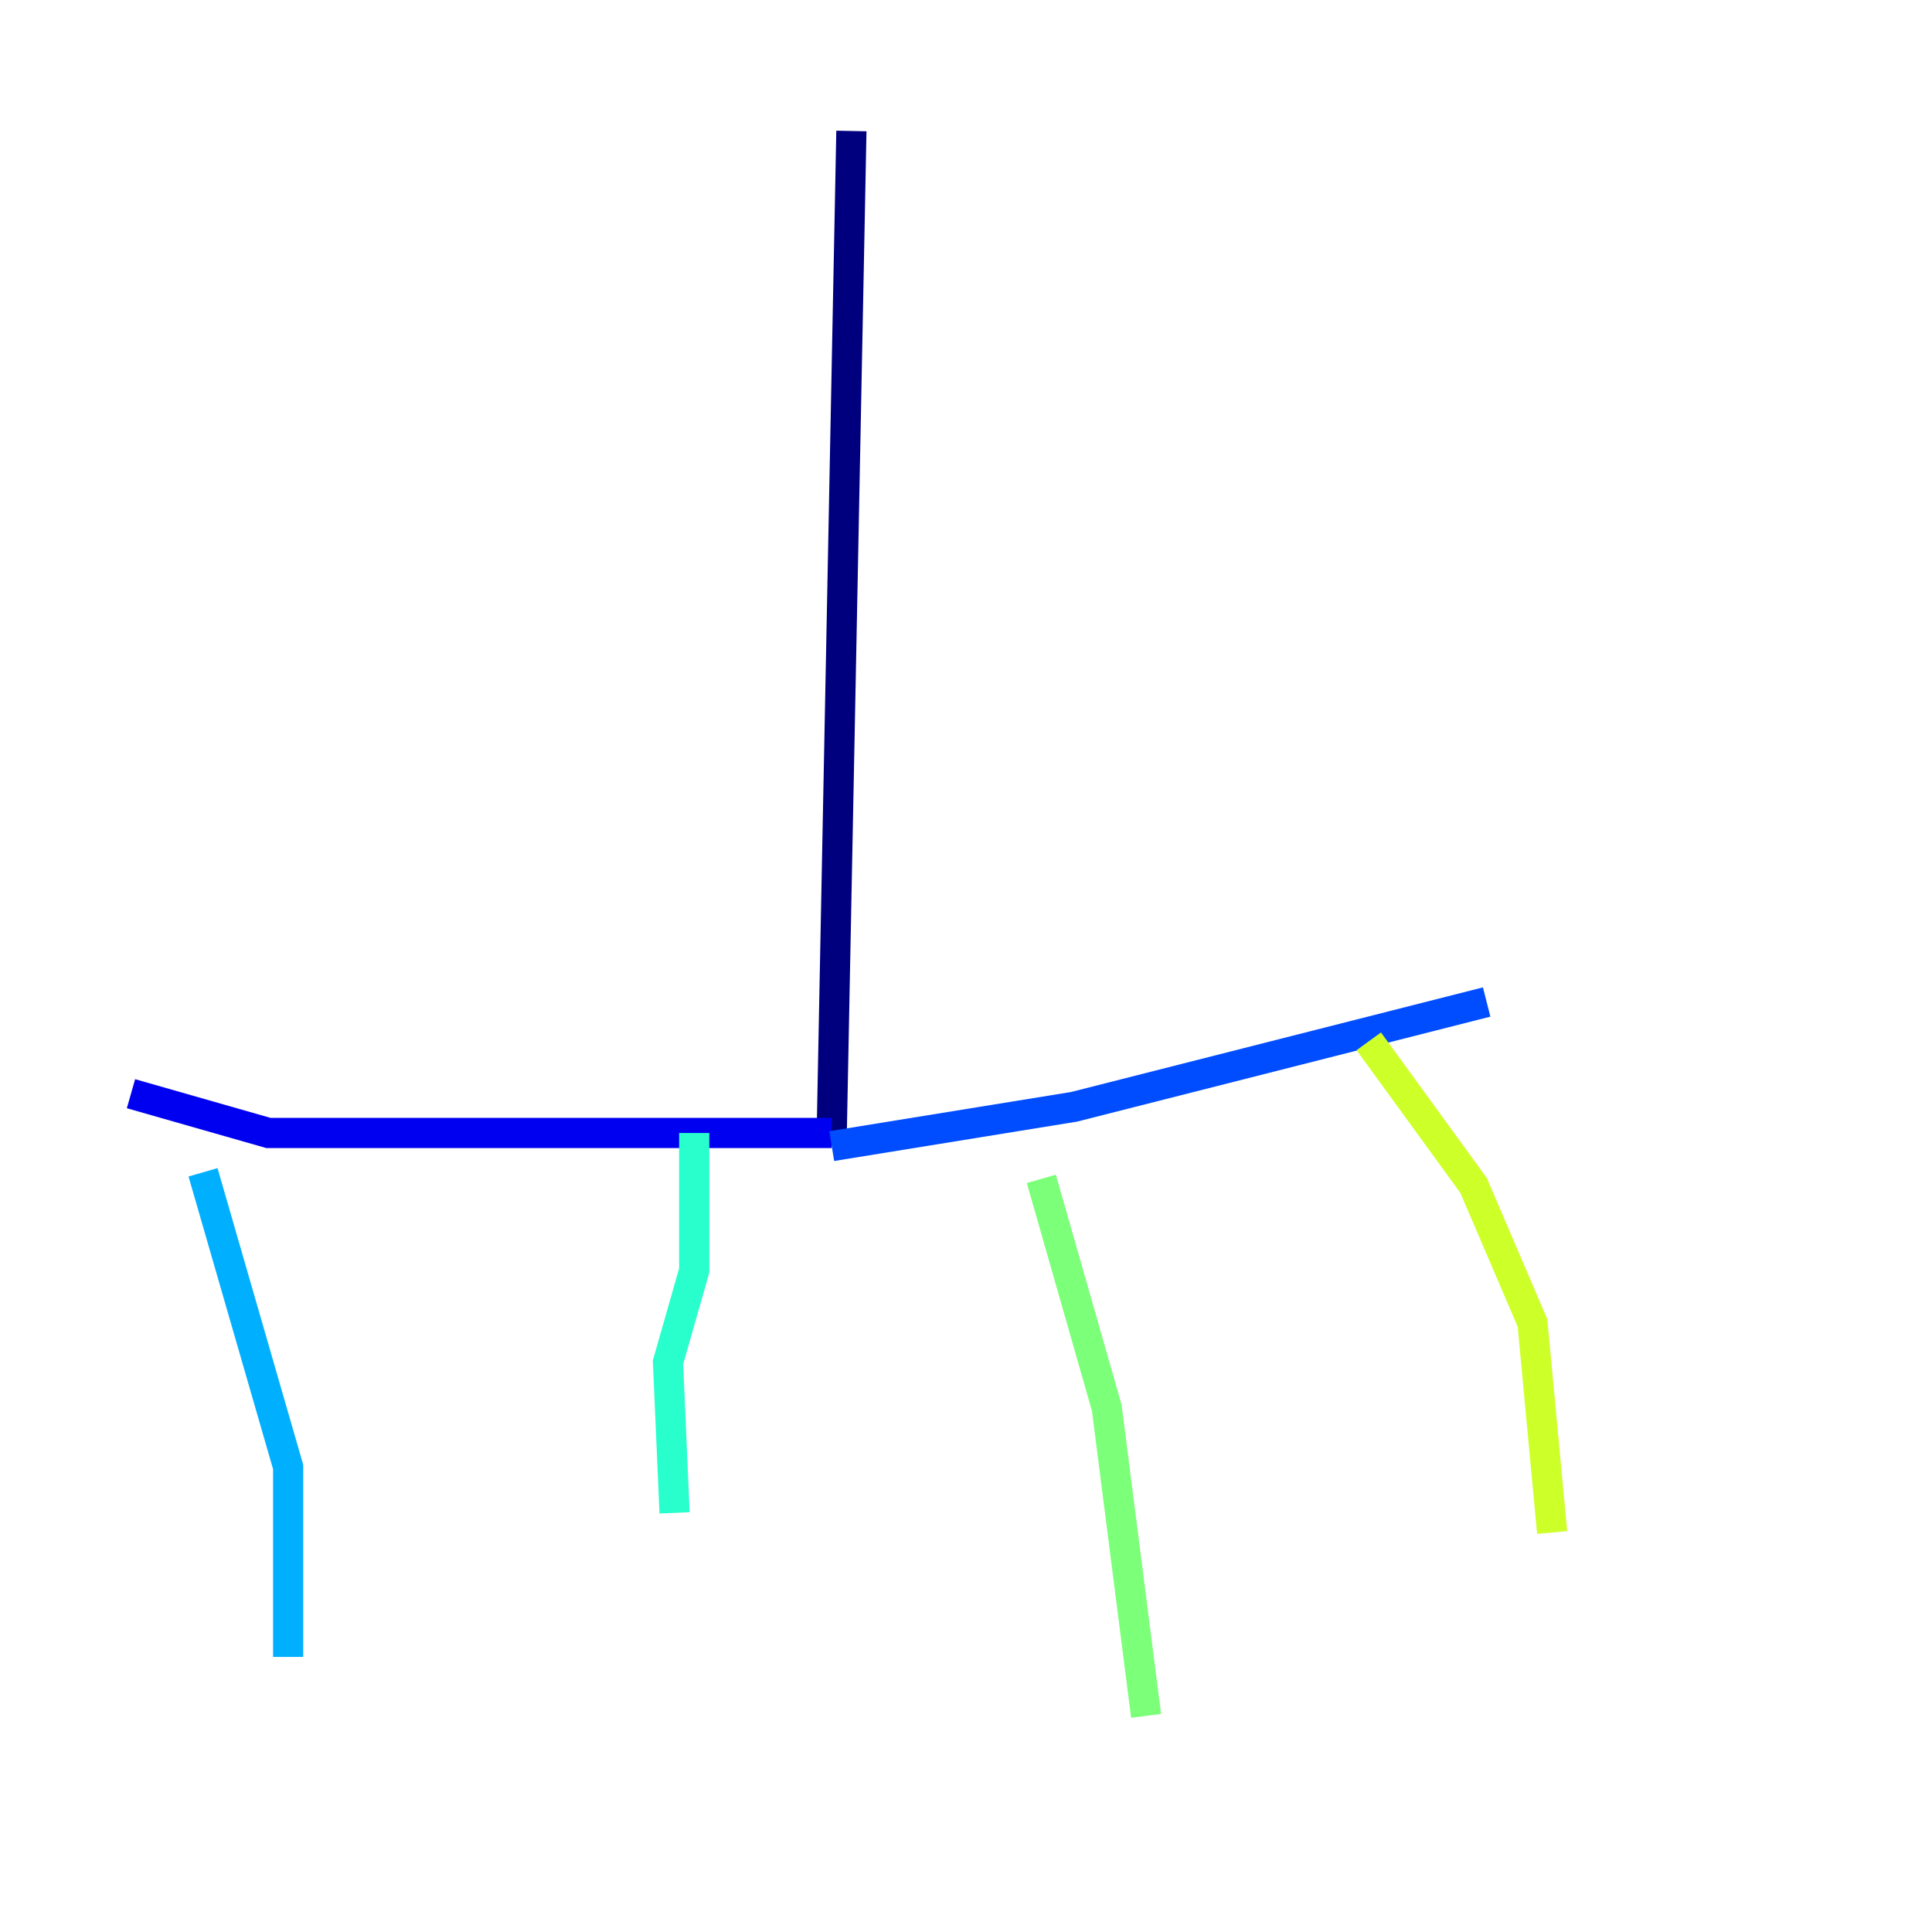 <?xml version="1.0" encoding="utf-8" ?>
<svg baseProfile="tiny" height="128" version="1.2" viewBox="0,0,128,128" width="128" xmlns="http://www.w3.org/2000/svg" xmlns:ev="http://www.w3.org/2001/xml-events" xmlns:xlink="http://www.w3.org/1999/xlink"><defs /><polyline fill="none" points="56.407,8.678 55.105,75.064" stroke="#00007f" stroke-width="2" /><polyline fill="none" points="55.105,75.064 17.79,75.064 8.678,72.461" stroke="#0000f1" stroke-width="2" /><polyline fill="none" points="55.105,75.932 71.159,73.329 98.495,66.386" stroke="#004cff" stroke-width="2" /><polyline fill="none" points="13.451,77.668 19.091,97.193 19.091,109.776" stroke="#00b0ff" stroke-width="2" /><polyline fill="none" points="45.993,75.064 45.993,84.176 44.258,90.251 44.691,100.231" stroke="#29ffcd" stroke-width="2" /><polyline fill="none" points="68.99,78.102 73.329,93.288 75.932,113.681" stroke="#7cff79" stroke-width="2" /><polyline fill="none" points="90.685,68.99 97.627,78.536 101.532,87.647 102.834,101.532" stroke="#cdff29" stroke-width="2" /><polyline fill="none" points="42.956,92.42 42.956,92.42" stroke="#ffc400" stroke-width="2" /><polyline fill="none" points="54.671,115.851 54.671,115.851" stroke="#ff6700" stroke-width="2" /><polyline fill="none" points="53.803,115.851 53.803,115.851" stroke="#f10700" stroke-width="2" /><polyline fill="none" points="17.79,119.322 17.79,119.322" stroke="#7f0000" stroke-width="2" /></svg>